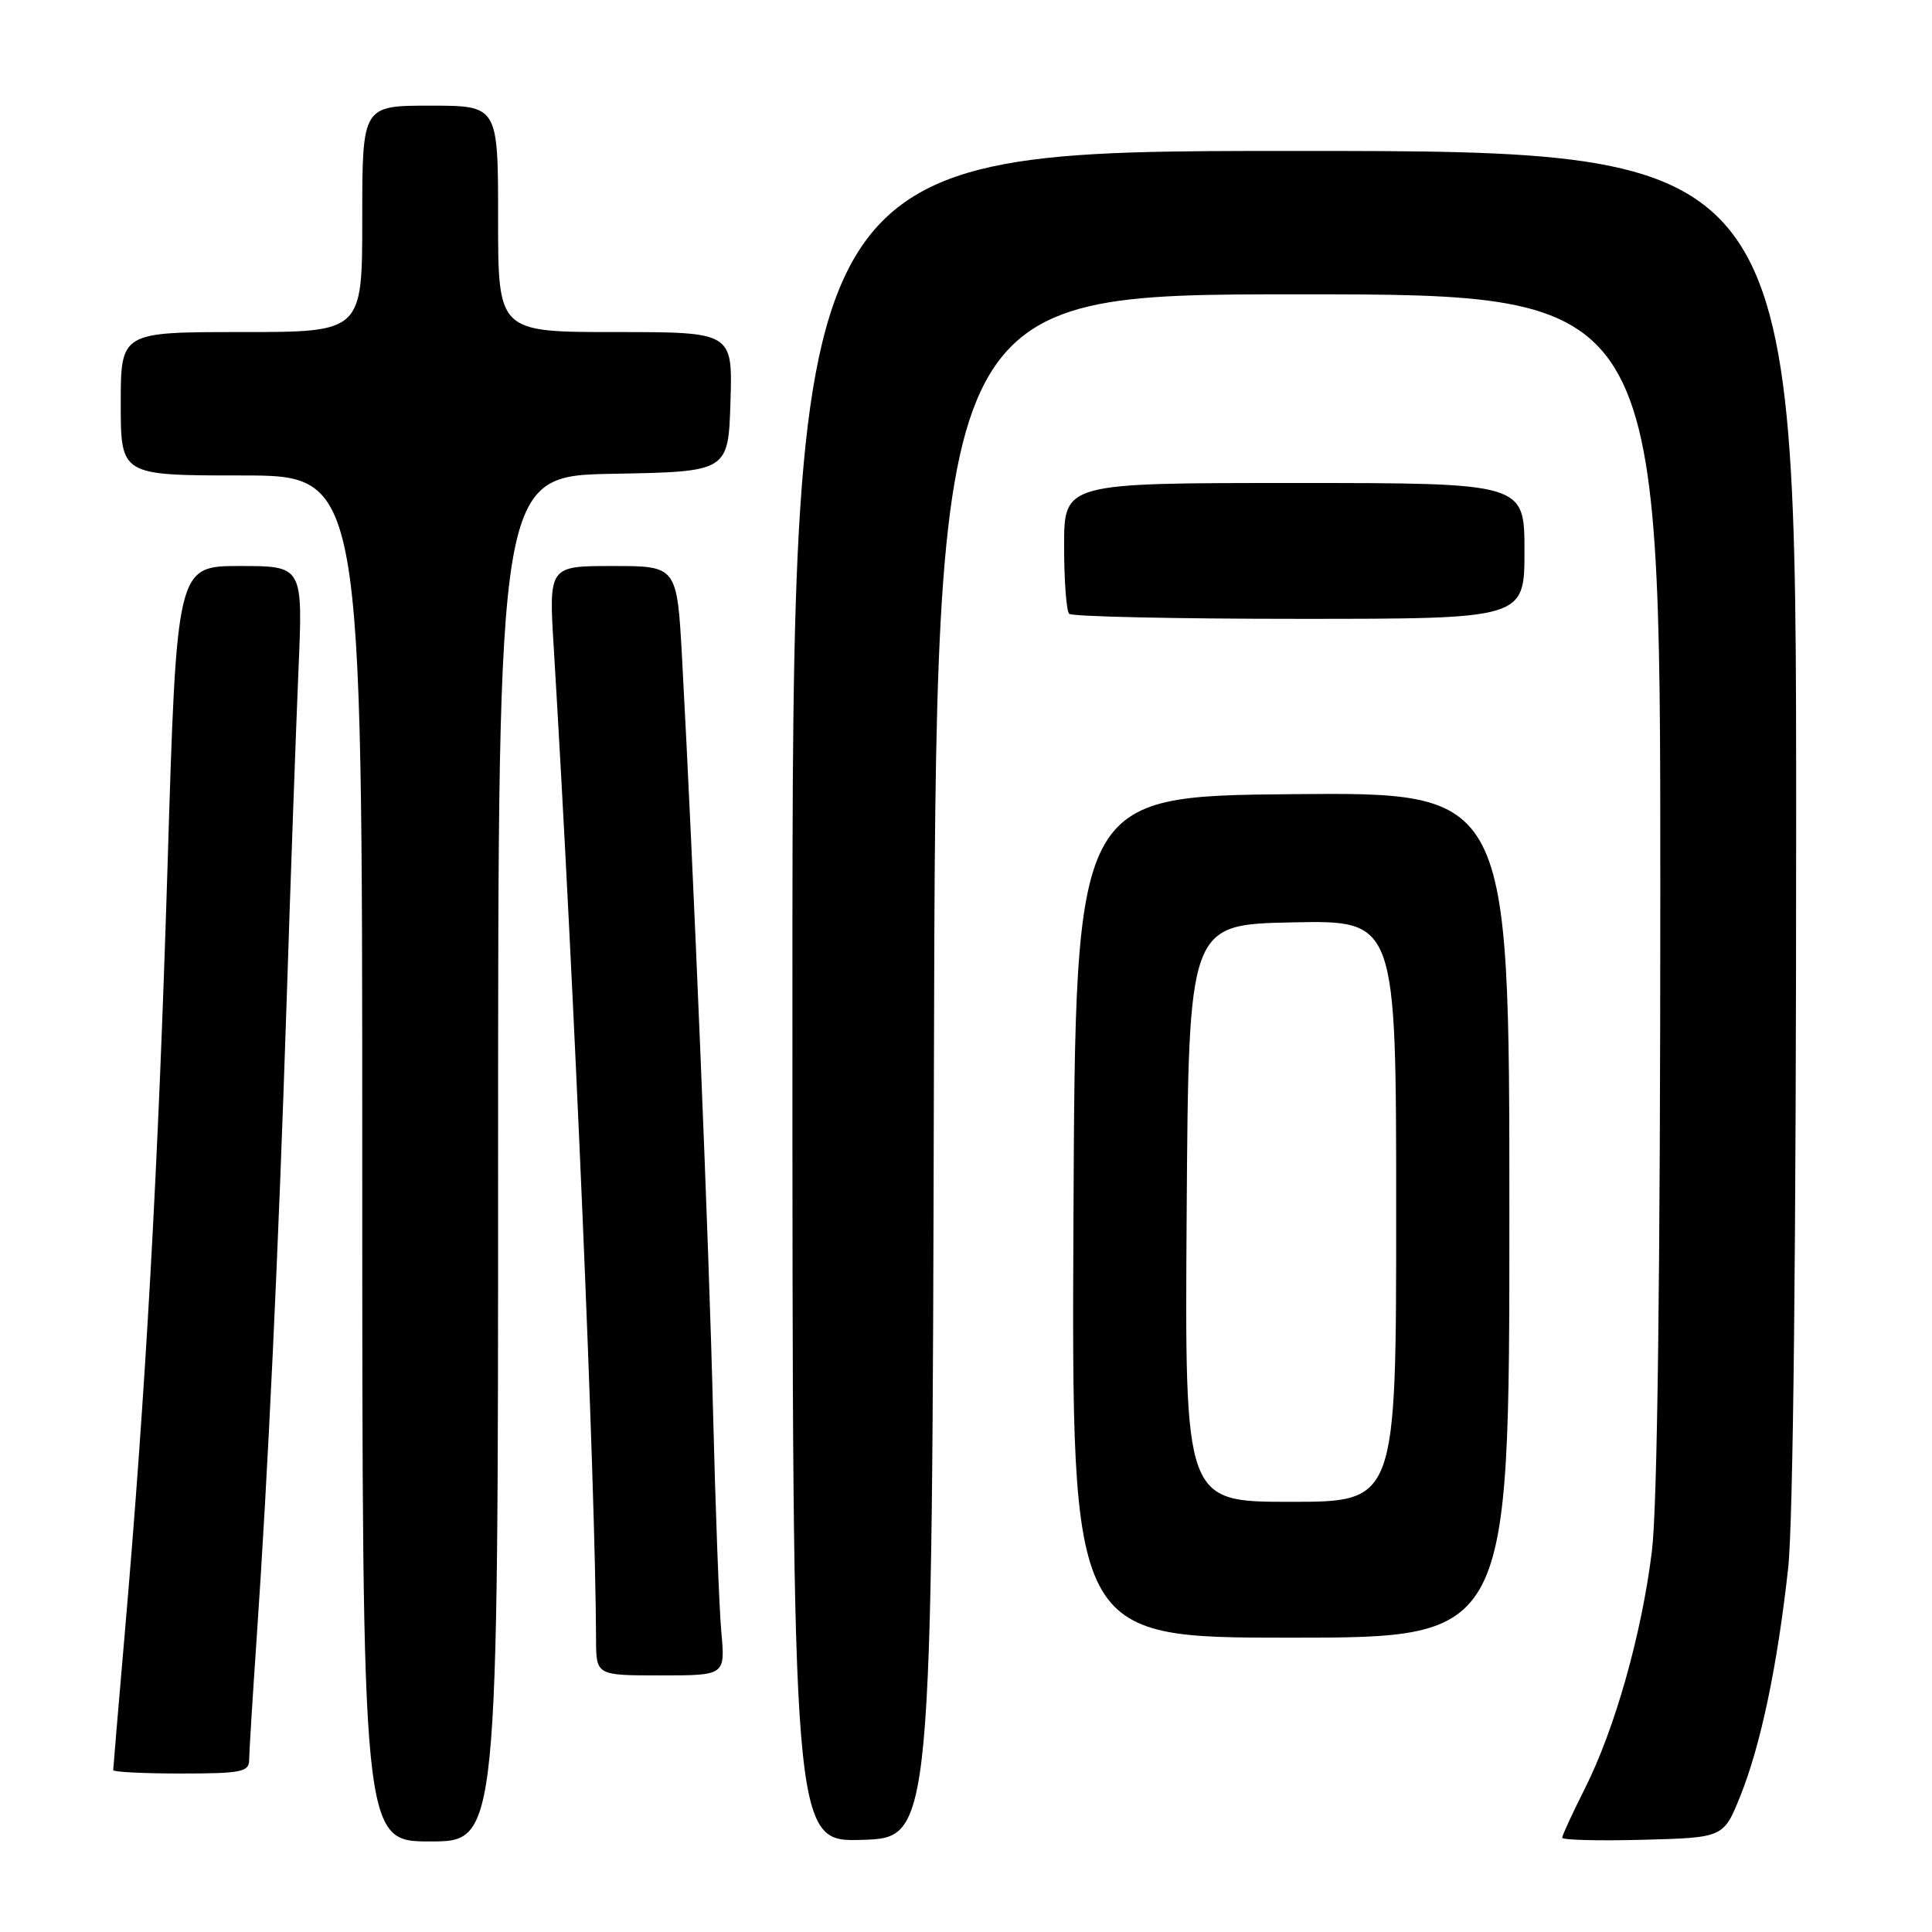 <?xml version="1.0" encoding="UTF-8" standalone="no"?>
<!DOCTYPE svg PUBLIC "-//W3C//DTD SVG 1.1//EN" "http://www.w3.org/Graphics/SVG/1.1/DTD/svg11.dtd" >
<svg xmlns="http://www.w3.org/2000/svg" xmlns:xlink="http://www.w3.org/1999/xlink" version="1.1" viewBox="0 0 256 256">
 <g >
 <path fill="currentColor"
d=" M 66.00 153.53 C 66.00 63.05 66.00 63.05 81.25 62.78 C 96.50 62.50 96.50 62.50 96.79 53.25 C 97.08 44.00 97.08 44.00 81.54 44.00 C 66.00 44.00 66.00 44.00 66.00 29.00 C 66.00 14.00 66.00 14.00 57.00 14.00 C 48.00 14.00 48.00 14.00 48.00 29.00 C 48.00 44.00 48.00 44.00 32.00 44.00 C 16.00 44.00 16.00 44.00 16.00 53.50 C 16.00 63.00 16.00 63.00 32.00 63.00 C 48.00 63.00 48.00 63.00 48.00 153.50 C 48.00 244.00 48.00 244.00 57.00 244.00 C 66.00 244.00 66.00 244.00 66.00 153.53 Z  M 123.75 141.25 C 124.01 39.00 124.01 39.00 172.00 39.00 C 220.00 39.00 220.00 39.00 220.00 117.75 C 220.00 169.02 219.61 199.64 218.89 205.50 C 217.54 216.51 213.98 229.11 209.99 237.02 C 208.35 240.28 207.00 243.20 207.00 243.51 C 207.00 243.81 211.81 243.94 217.69 243.78 C 228.38 243.50 228.38 243.50 230.61 237.96 C 233.32 231.20 235.52 220.71 236.94 207.79 C 237.61 201.67 238.00 165.17 238.00 109.04 C 238.00 20.00 238.00 20.00 171.50 20.00 C 105.00 20.00 105.00 20.00 105.00 132.04 C 105.00 244.08 105.00 244.08 114.25 243.79 C 123.50 243.50 123.50 243.50 123.75 141.25 Z  M 33.01 233.25 C 33.02 232.29 33.45 225.20 33.98 217.50 C 35.51 195.30 36.89 165.95 37.97 133.00 C 38.51 116.22 39.23 96.31 39.55 88.75 C 40.14 75.00 40.14 75.00 31.78 75.00 C 23.41 75.00 23.41 75.00 22.20 114.75 C 20.98 154.51 19.32 184.30 16.50 216.80 C 15.68 226.32 15.00 234.30 15.00 234.55 C 15.00 234.80 19.05 235.00 24.00 235.00 C 31.90 235.00 33.00 234.79 33.01 233.25 Z  M 95.58 216.25 C 95.29 213.09 94.80 199.93 94.48 187.00 C 93.95 164.96 91.88 114.86 90.38 87.25 C 89.71 75.00 89.71 75.00 81.21 75.00 C 72.72 75.00 72.72 75.00 73.37 85.75 C 76.07 130.19 78.92 196.85 78.98 217.25 C 79.00 222.00 79.00 222.00 87.55 222.00 C 96.10 222.00 96.10 222.00 95.58 216.25 Z  M 200.00 160.98 C 200.00 104.97 200.00 104.97 171.25 105.23 C 142.50 105.50 142.50 105.50 142.24 161.25 C 141.98 217.00 141.98 217.00 170.99 217.00 C 200.00 217.00 200.00 217.00 200.00 160.98 Z  M 202.00 73.00 C 202.00 64.00 202.00 64.00 171.50 64.00 C 141.00 64.00 141.00 64.00 141.00 72.33 C 141.00 76.92 141.30 80.97 141.67 81.33 C 142.03 81.70 155.76 82.00 172.17 82.00 C 202.00 82.00 202.00 82.00 202.00 73.00 Z  M 157.24 160.75 C 157.50 122.50 157.50 122.50 171.25 122.22 C 185.00 121.94 185.00 121.94 185.00 160.47 C 185.00 199.00 185.00 199.00 170.99 199.00 C 156.98 199.00 156.98 199.00 157.24 160.75 Z "/>
</g>
</svg>